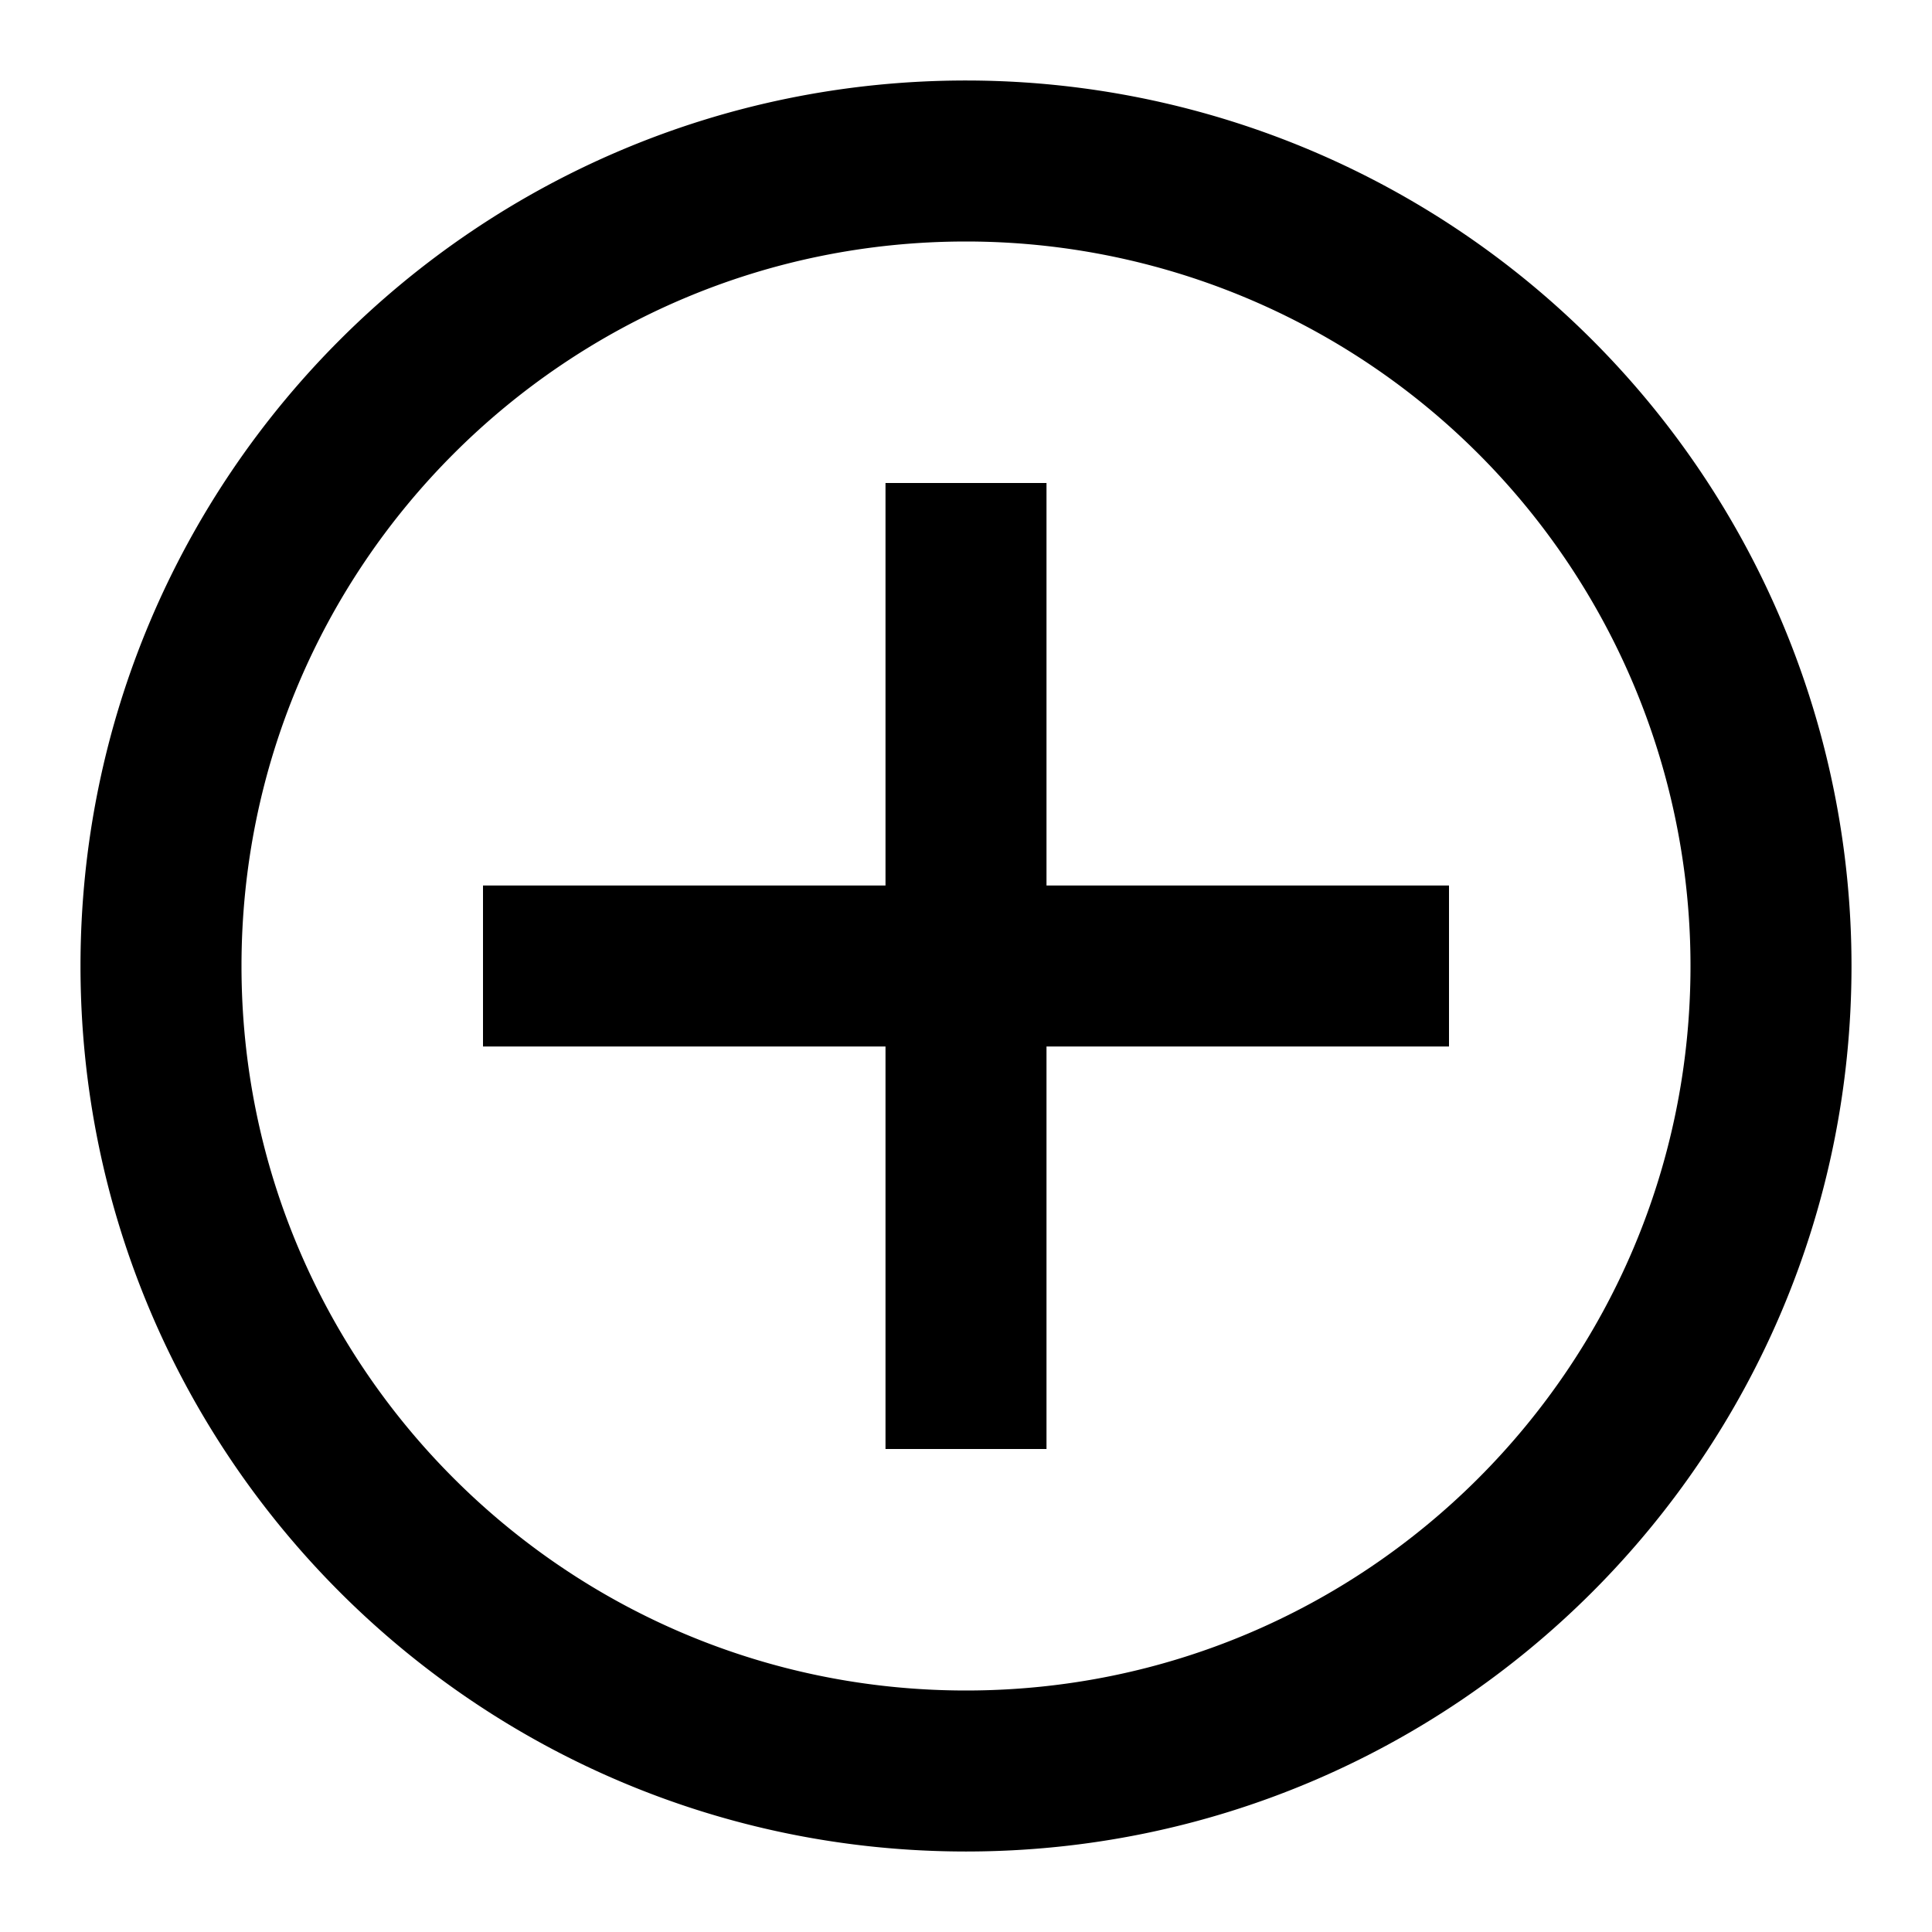 <svg xmlns="http://www.w3.org/2000/svg" viewBox="0 0 24 24" fill="none" stroke="currentColor" stroke-width="2" class="text-purple-500">
  <path d="M12 2a10 10 0 0 1 10 10c0 5.523-4.477 10-10 10S2 17.523 2 12 6.477 2 12 2z"/>
  <path d="M12 6v12M6 12h12"/>
</svg> 